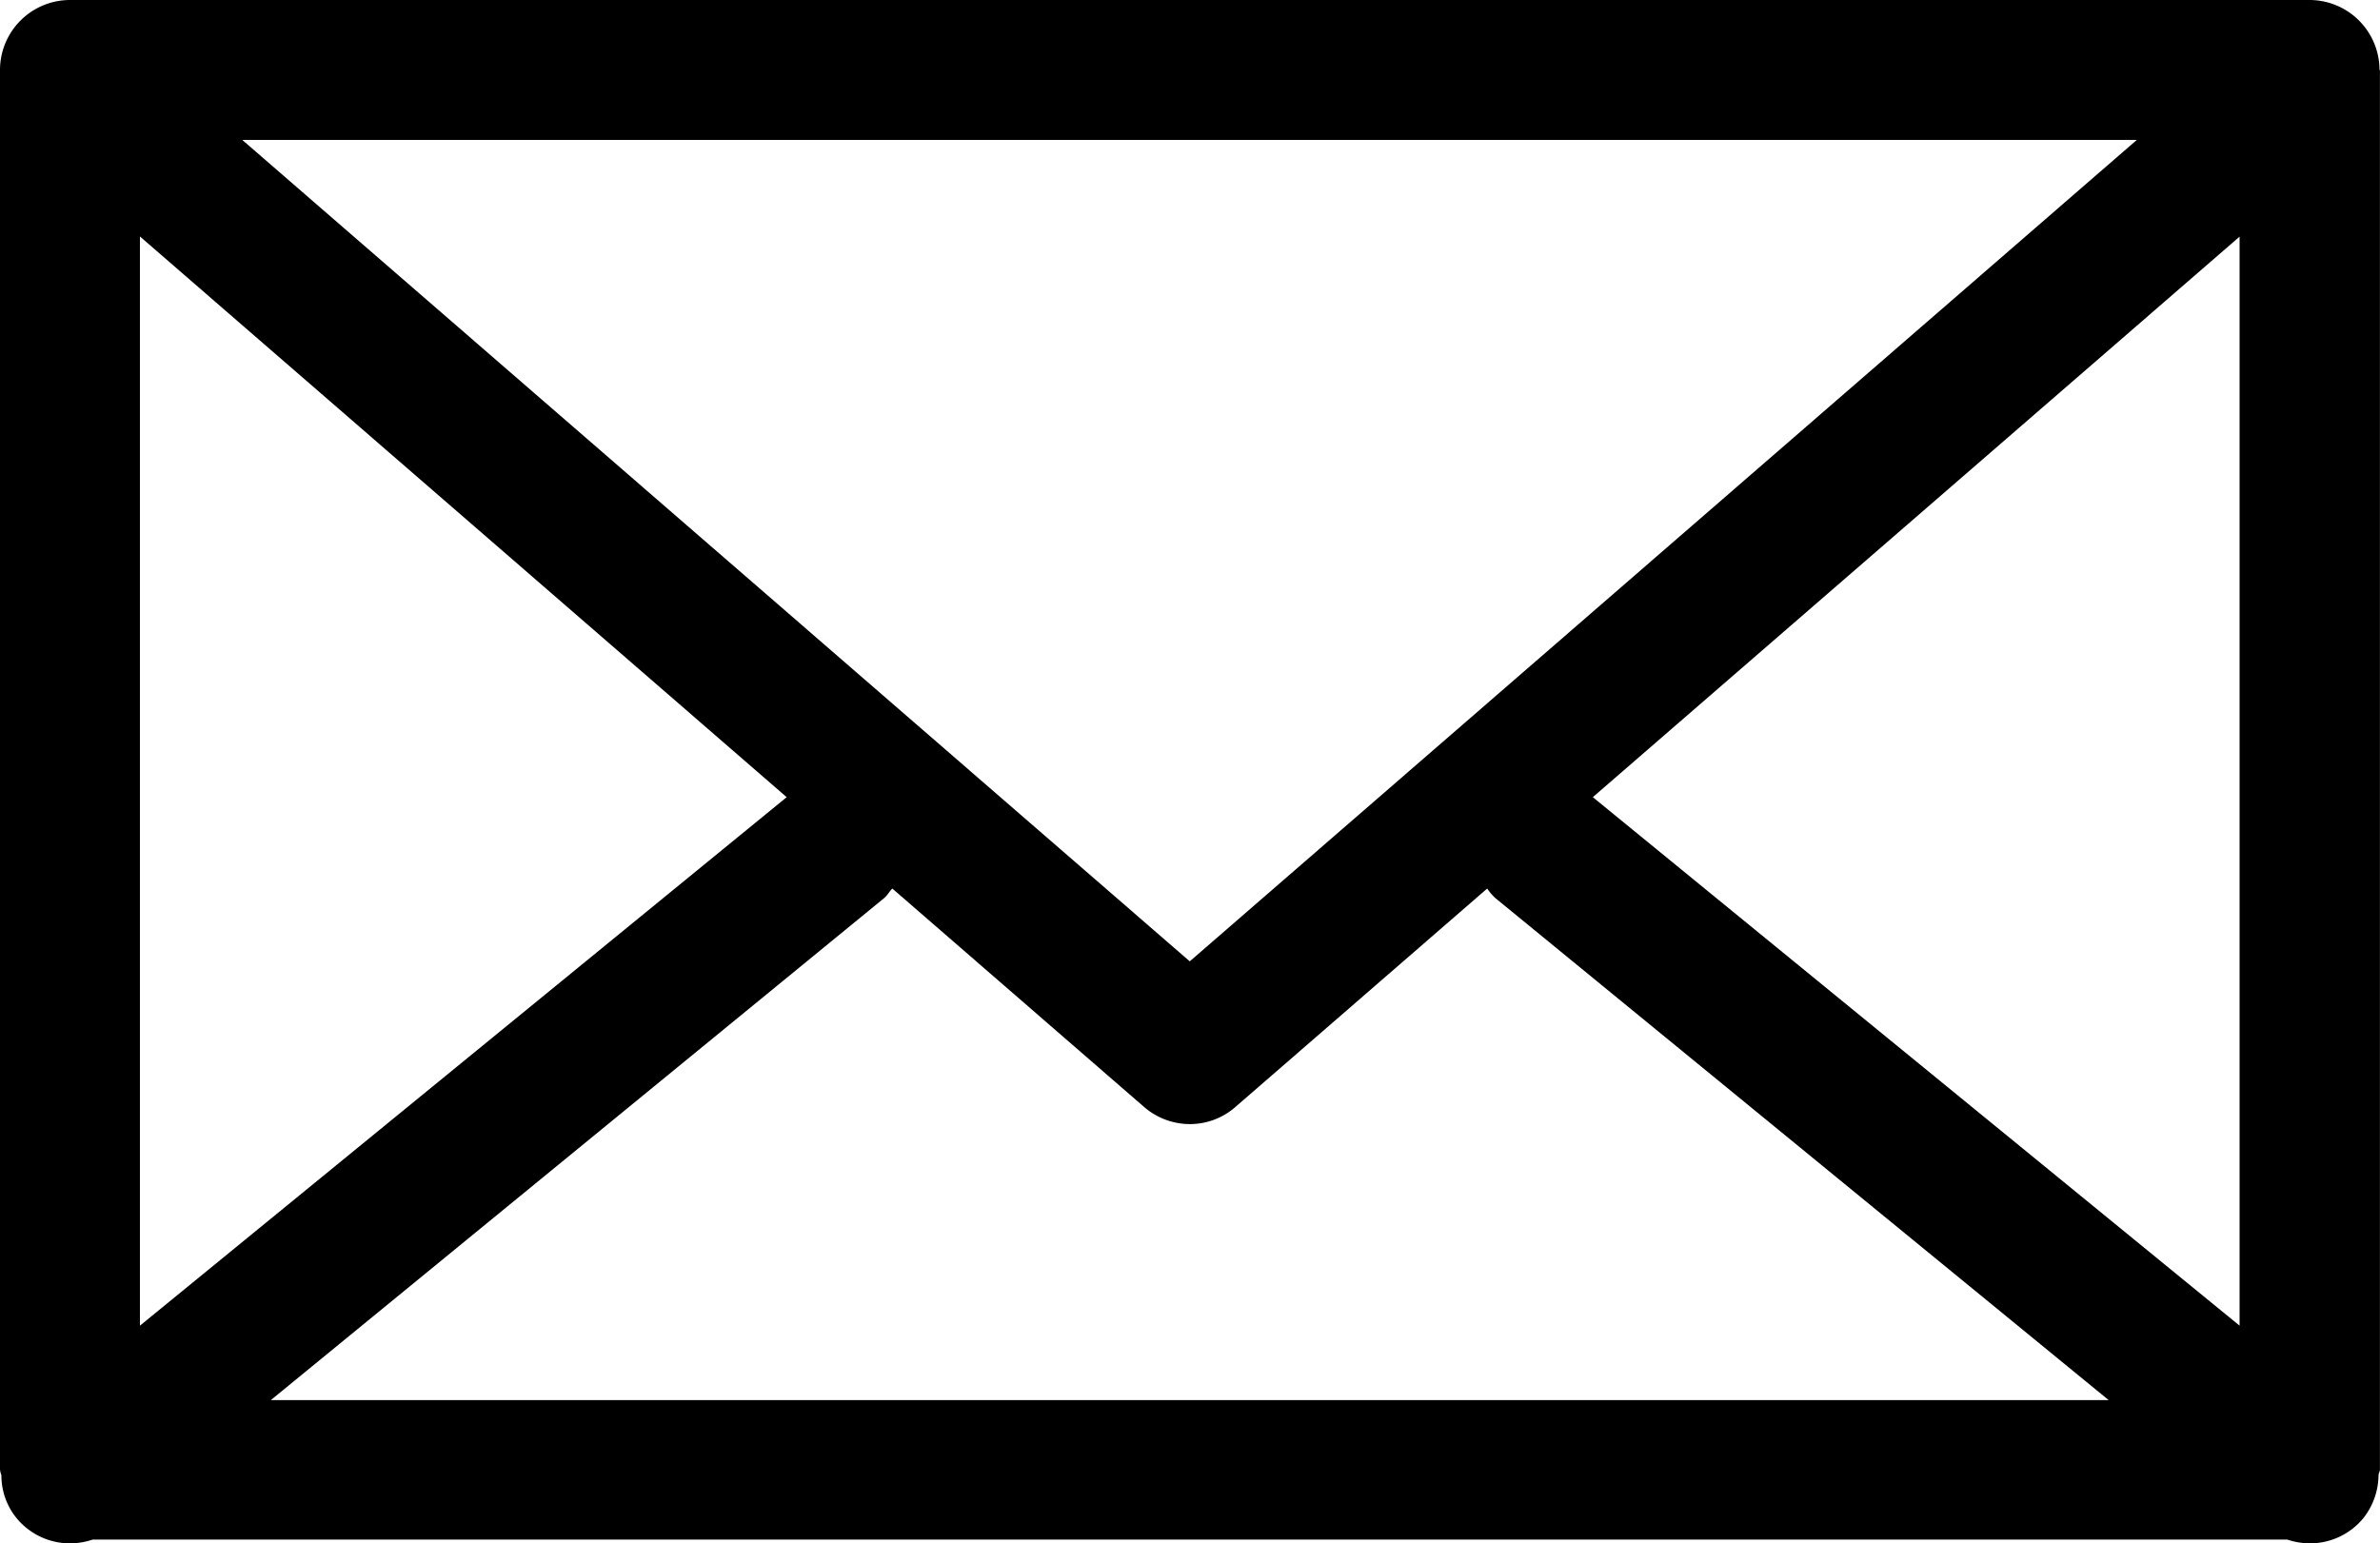 <svg xmlns="http://www.w3.org/2000/svg" width="38.864" height="25.202" viewBox="0 0 38.864 25.202"><g transform="translate(19.432 12.601)"><g transform="translate(-19.432 -12.601)"><path d="M38.856,88.942A1.144,1.144,0,0,0,37.714,87.8H1.142A1.144,1.144,0,0,0,0,88.942V111.8a.41.41,0,0,0,.023.093,1.1,1.1,0,0,0,.241.692,1.126,1.126,0,0,0,.886.42,1.163,1.163,0,0,0,.365-.062H37.348a1.163,1.163,0,0,0,.365.062,1.126,1.126,0,0,0,.886-.42,1.15,1.15,0,0,0,.241-.692c0-.031.023-.062.023-.093V88.942ZM19.428,103.5,3.956,90.085H34.893Zm-6.582-2.681L2.285,109.45V91.662Zm1.593,1.647c.054-.047.085-.109.132-.155l4.111,3.567a1.143,1.143,0,0,0,.746.28,1.128,1.128,0,0,0,.746-.28l4.111-3.567a.87.87,0,0,0,.132.155l10.017,8.2H4.422Zm11.571-1.647,10.561-9.154V109.45Z" transform="translate(0 -87.8)"/></g></g></svg>